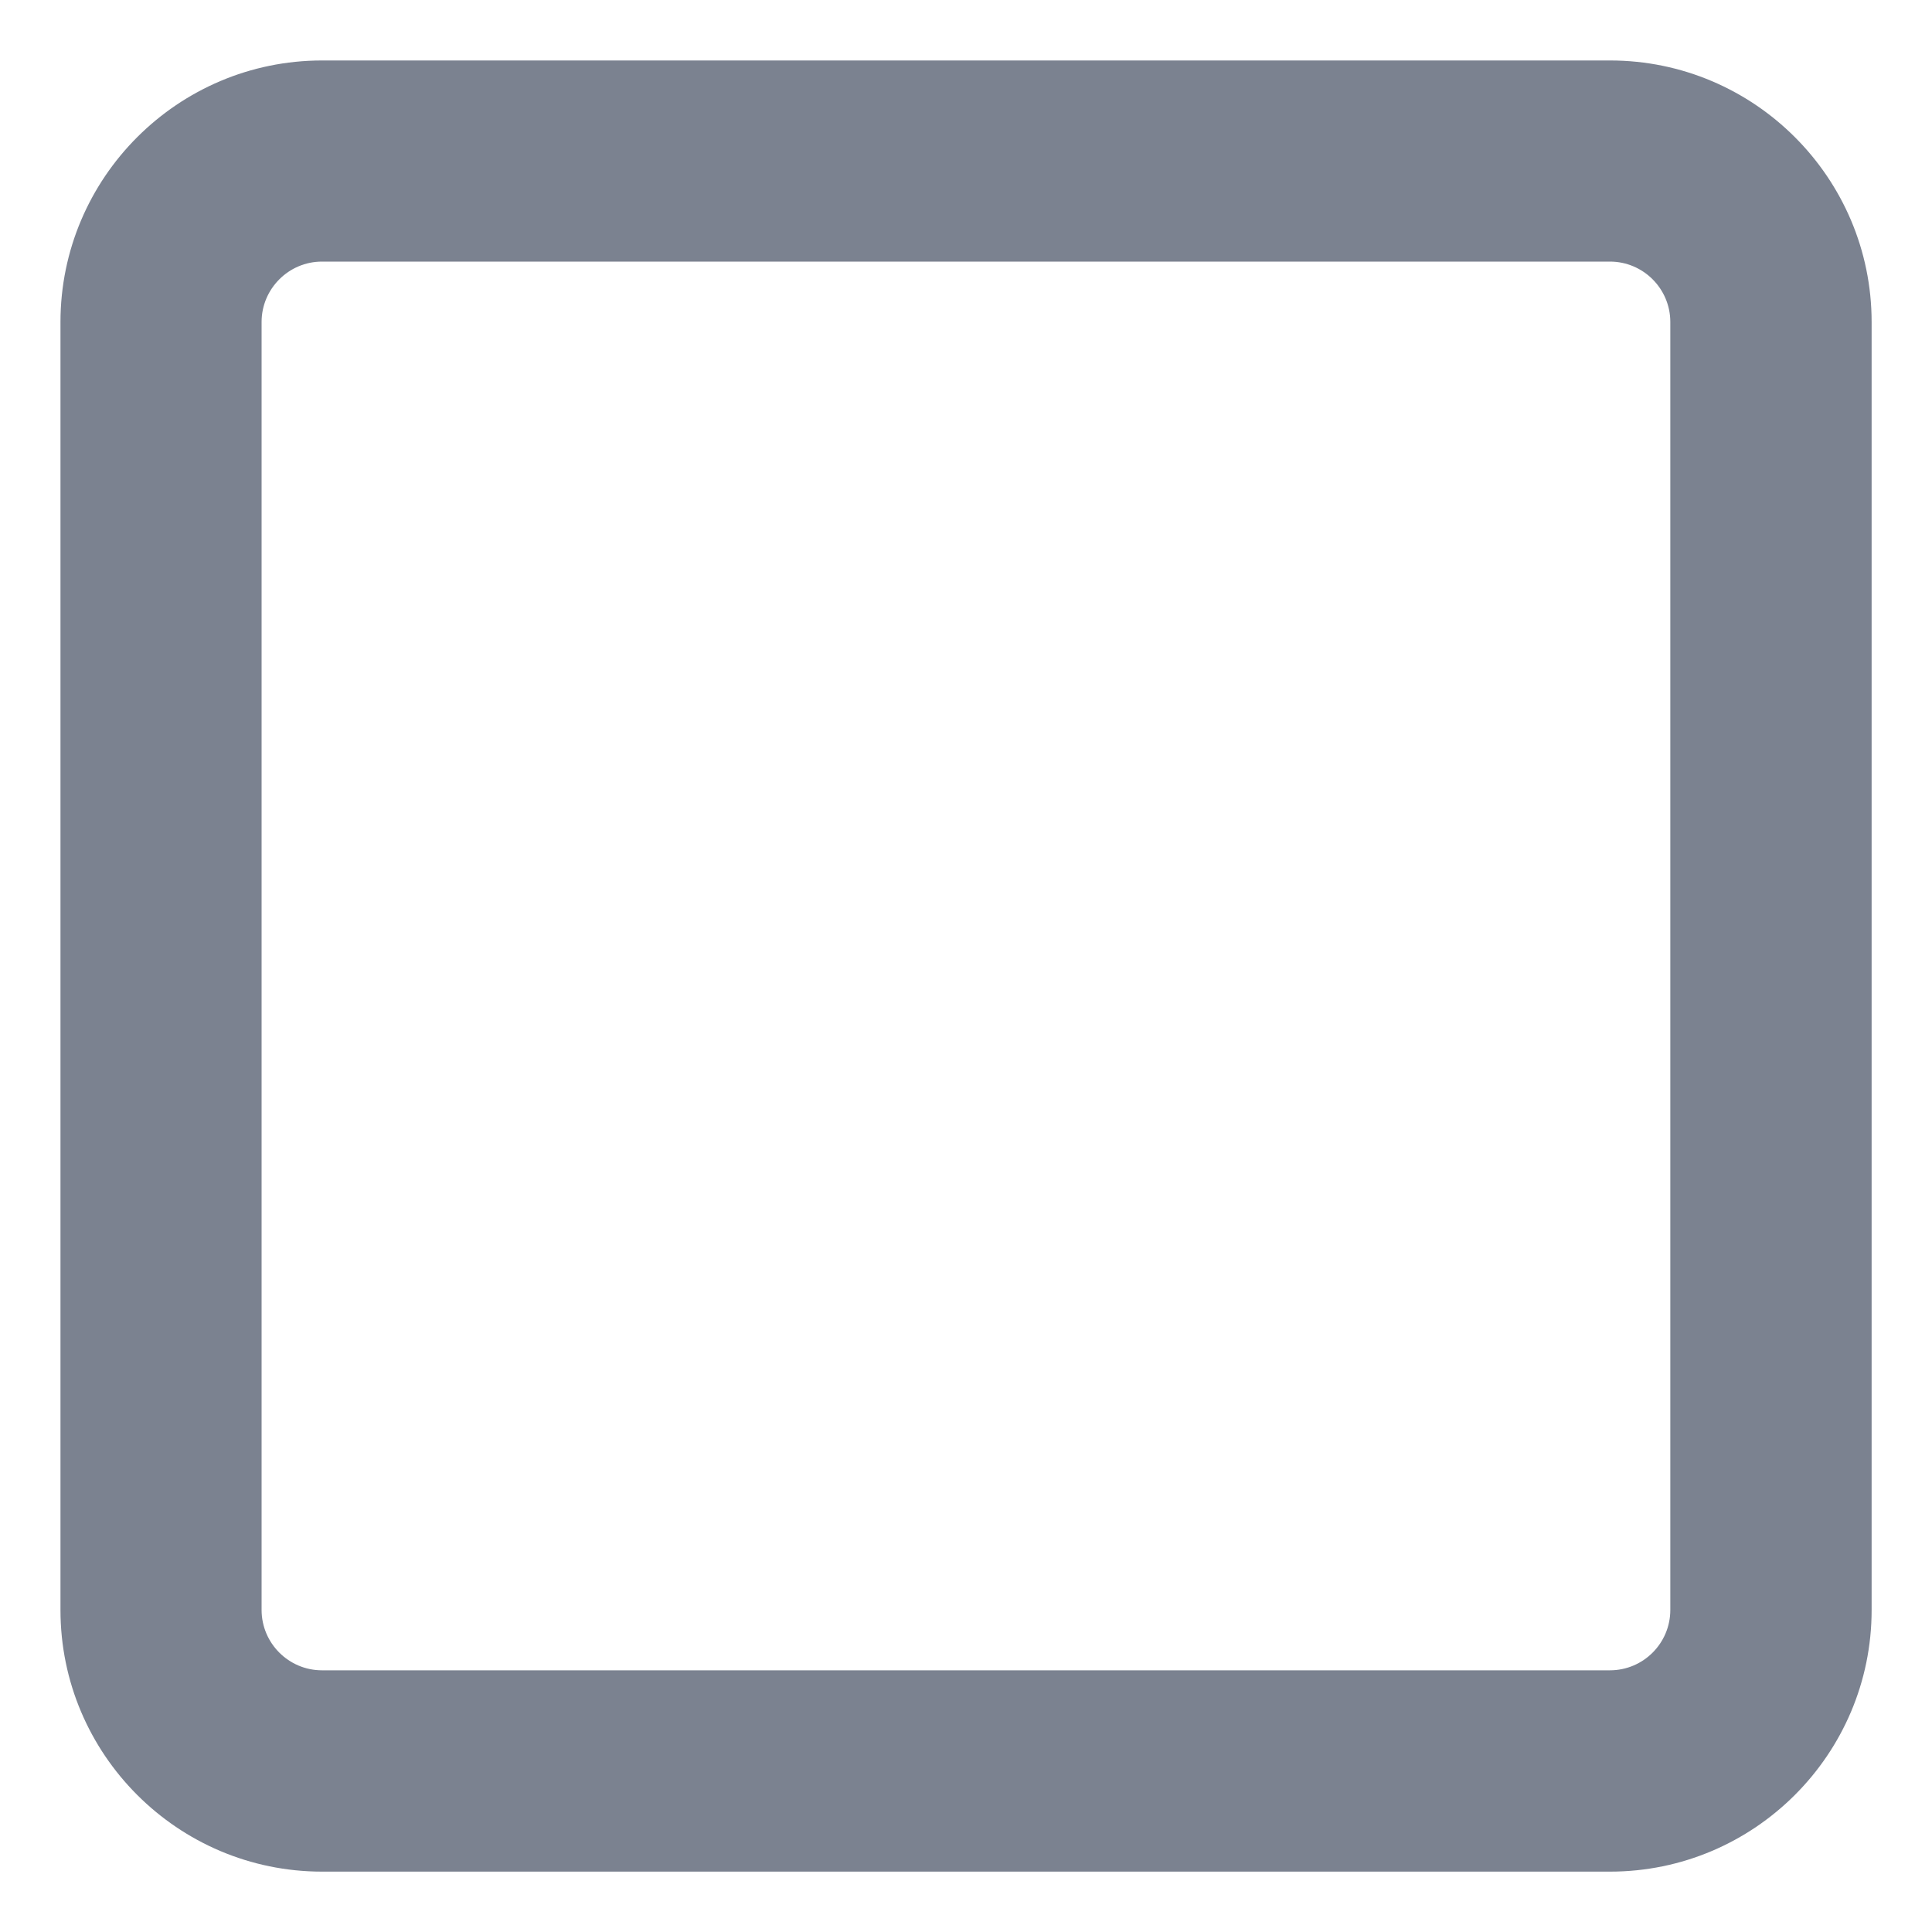 <svg width="20" height="20" viewBox="0 0 20 20" fill="none" xmlns="http://www.w3.org/2000/svg">
<path d="M16.667 19.375H3.334C1.841 19.375 0.626 18.16 0.626 16.667V3.334C0.626 1.841 1.841 0.626 3.334 0.626H16.667C18.16 0.626 19.375 1.841 19.375 3.334V16.667C19.375 18.16 18.16 19.375 16.667 19.375ZM3.333 2.708C2.989 2.708 2.708 2.989 2.708 3.333V16.666C2.708 17.011 2.989 17.291 3.333 17.291H16.666C17.011 17.291 17.291 17.011 17.291 16.666V3.333C17.291 2.989 17.011 2.708 16.666 2.708H3.333Z" fill="#7B8290"/>
</svg>
